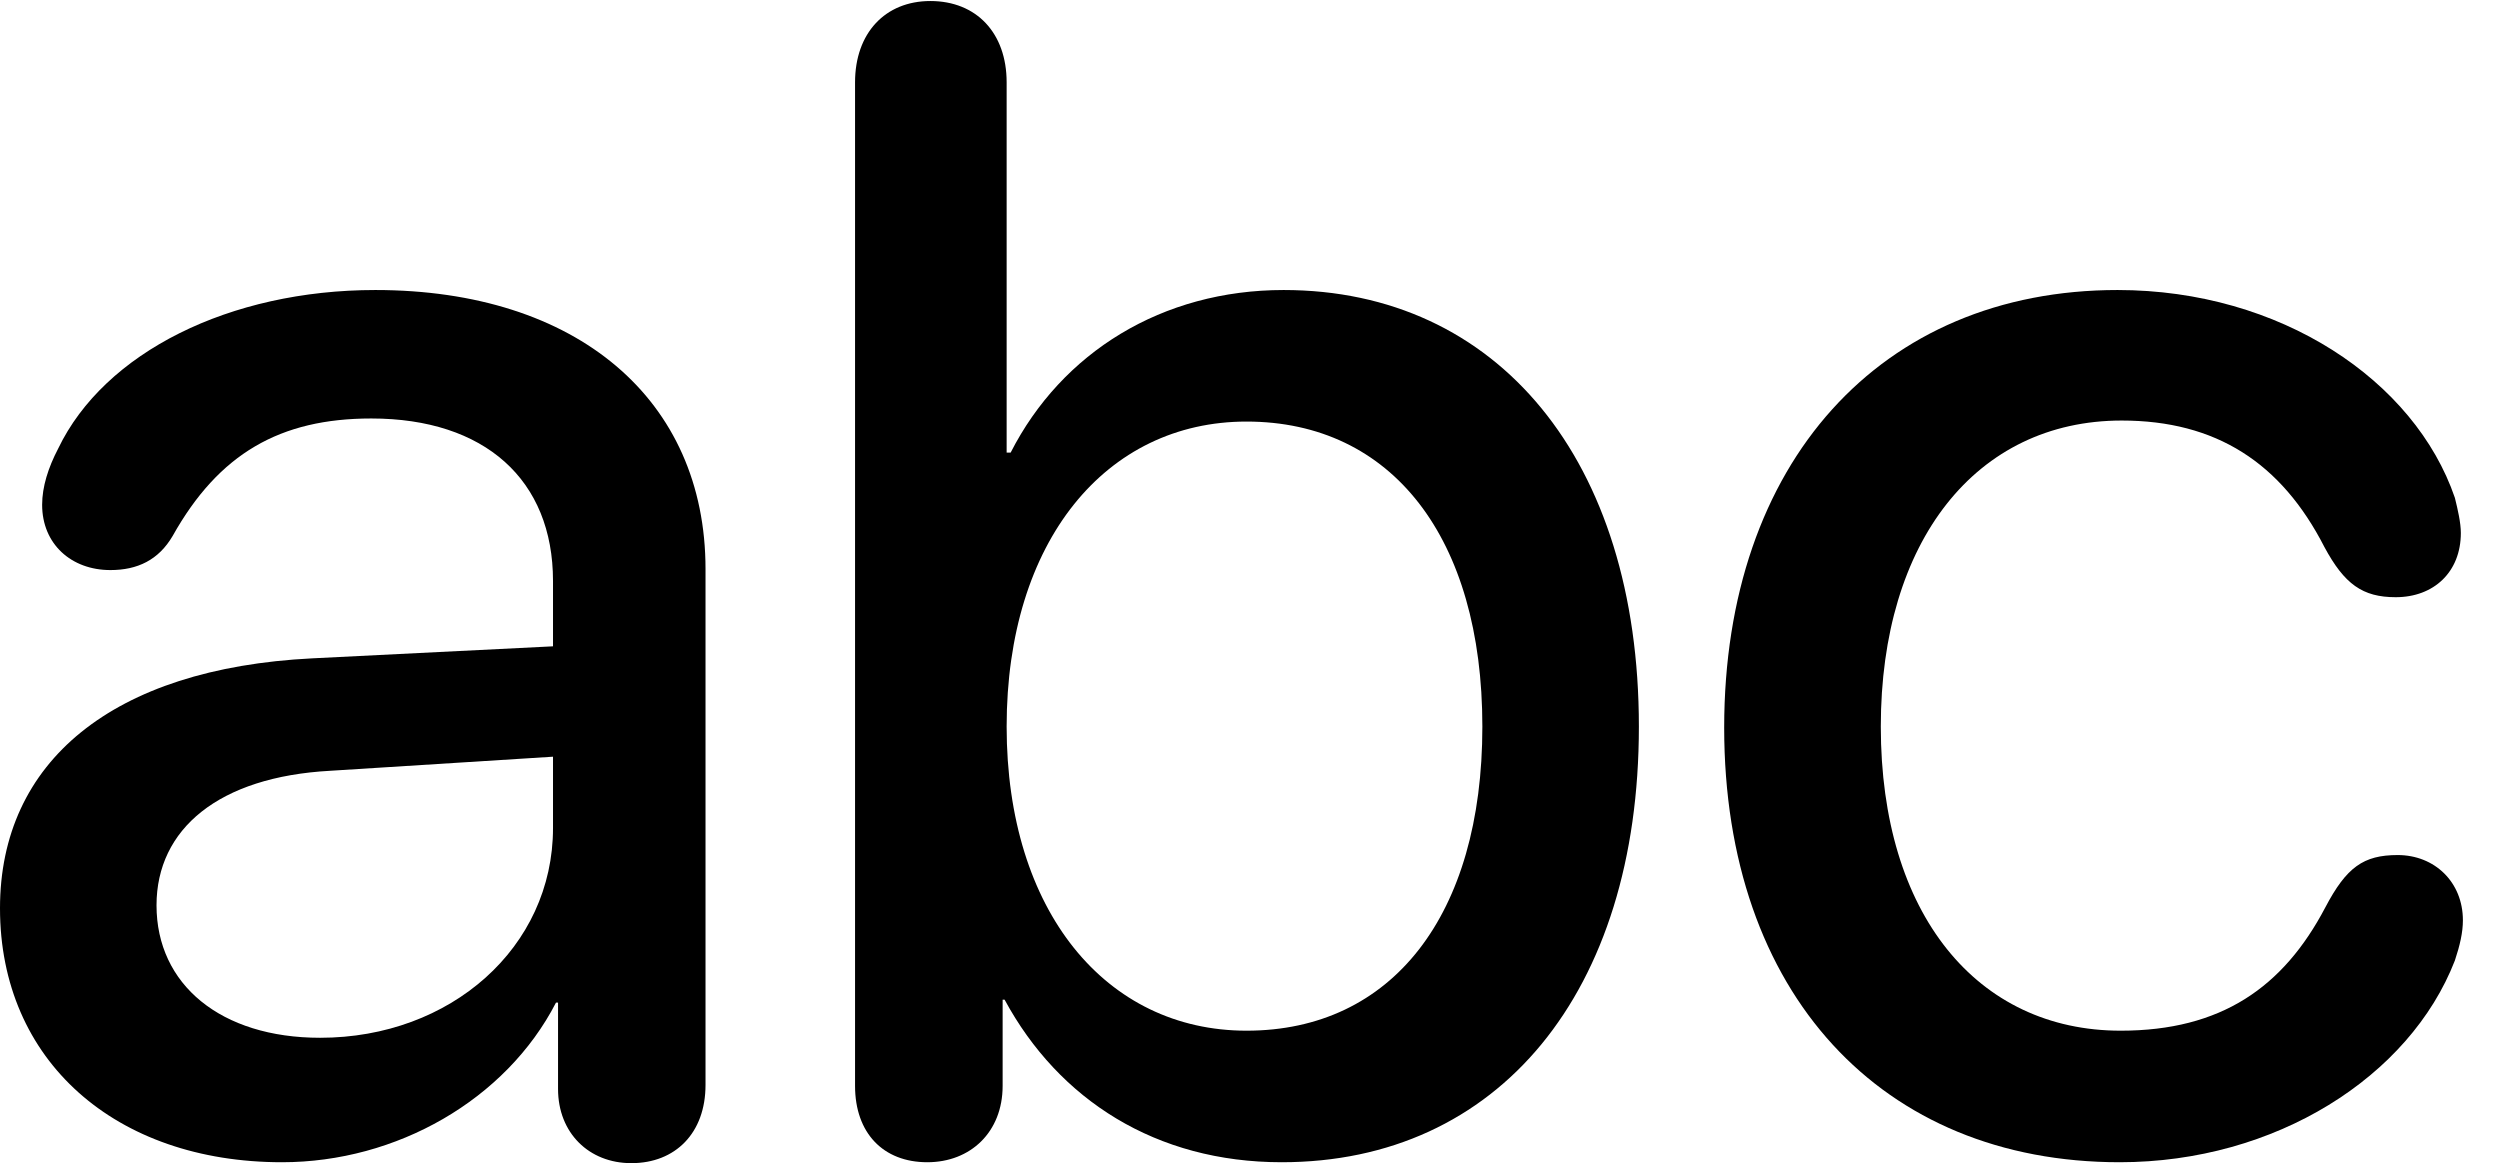 <svg version="1.1" xmlns="http://www.w3.org/2000/svg" xmlns:xlink="http://www.w3.org/1999/xlink" width="24.326" height="11.318" viewBox="0 0 24.326 11.318">
 <g>
  <rect height="11.318" opacity="0" width="24.326" x="0" y="0"/>
  <path d="M20.625 11.309C22.139 11.309 23.447 10.479 23.887 9.346C23.936 9.199 23.965 9.072 23.965 8.955C23.965 8.584 23.691 8.32 23.33 8.32C22.998 8.32 22.832 8.438 22.627 8.828C22.217 9.609 21.611 10.029 20.635 10.029C19.238 10.029 18.301 8.896 18.301 7.07C18.301 5.264 19.229 4.092 20.645 4.092C21.562 4.092 22.197 4.502 22.617 5.322C22.812 5.684 22.988 5.811 23.311 5.811C23.682 5.811 23.945 5.566 23.945 5.186C23.945 5.088 23.916 4.961 23.887 4.844C23.496 3.701 22.188 2.822 20.605 2.822C18.301 2.822 16.777 4.502 16.777 7.08C16.777 9.668 18.311 11.309 20.625 11.309Z" fill="currentColor"/>
  <path d="M9.023 11.309C9.443 11.309 9.756 11.016 9.756 10.566L9.756 9.727L9.775 9.727C10.303 10.703 11.25 11.309 12.471 11.309C14.58 11.309 15.947 9.658 15.947 7.07C15.947 4.473 14.57 2.822 12.49 2.822C11.309 2.822 10.332 3.428 9.834 4.404L9.795 4.404L9.795 0.801C9.795 0.322 9.502 0.01 9.053 0.01C8.613 0.01 8.32 0.322 8.32 0.801L8.32 10.566C8.32 11.025 8.594 11.309 9.023 11.309ZM12.129 10.029C10.762 10.029 9.795 8.867 9.795 7.07C9.795 5.264 10.762 4.102 12.129 4.102C13.545 4.102 14.424 5.234 14.424 7.07C14.424 8.906 13.545 10.029 12.129 10.029Z" fill="currentColor"/>
  <path d="M2.744 11.309C3.857 11.309 4.922 10.703 5.41 9.756L5.43 9.756L5.43 10.596C5.43 11.025 5.732 11.318 6.143 11.318C6.572 11.318 6.865 11.025 6.865 10.557L6.865 5.537C6.865 3.887 5.615 2.822 3.652 2.822C2.236 2.822 1.016 3.428 0.566 4.365C0.469 4.551 0.41 4.736 0.41 4.912C0.41 5.293 0.693 5.547 1.074 5.547C1.338 5.547 1.543 5.449 1.68 5.215C2.129 4.414 2.725 4.072 3.613 4.072C4.717 4.072 5.381 4.668 5.381 5.654L5.381 6.289L3.037 6.406C1.094 6.504 0 7.412 0 8.838C0 10.322 1.123 11.309 2.744 11.309ZM3.115 10.098C2.148 10.098 1.523 9.58 1.523 8.809C1.523 8.066 2.129 7.559 3.213 7.5L5.381 7.363L5.381 8.057C5.381 9.219 4.385 10.098 3.115 10.098Z" fill="currentColor"/>
 </g>
</svg>
